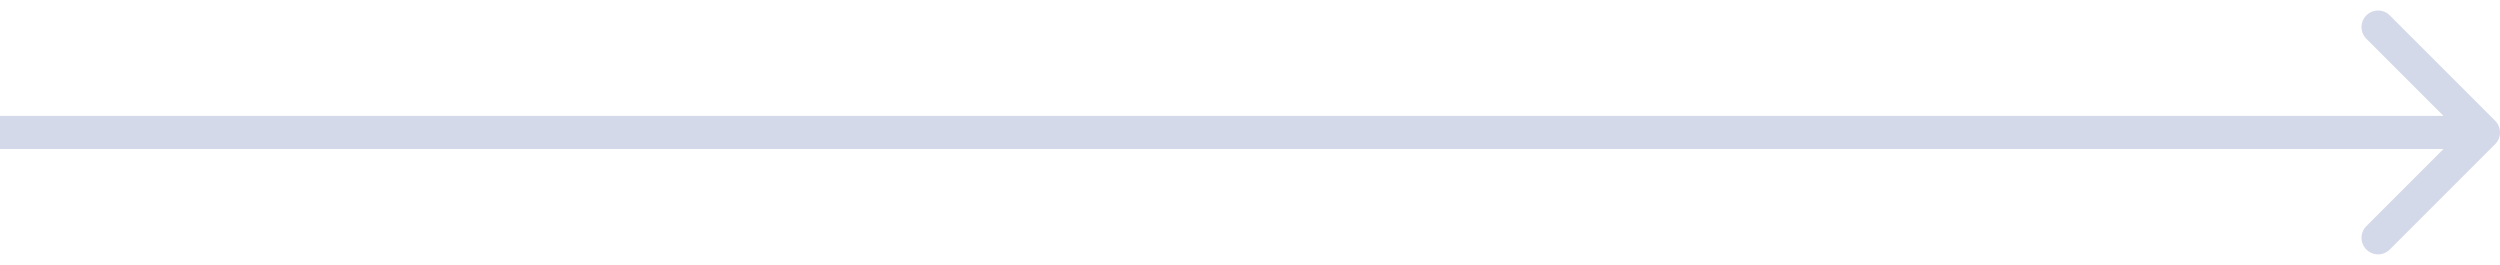 <svg width="151" height="16" viewBox="0 0 151 16" fill="none" xmlns="http://www.w3.org/2000/svg">
<path d="M150.707 8.707C151.098 8.317 151.098 7.683 150.707 7.293L144.343 0.929C143.953 0.538 143.319 0.538 142.929 0.929C142.538 1.319 142.538 1.953 142.929 2.343L148.586 8L142.929 13.657C142.538 14.047 142.538 14.681 142.929 15.071C143.319 15.462 143.953 15.462 144.343 15.071L150.707 8.707ZM0 9H150V7H0L0 9Z" fill="#D3D9E9"/>
</svg>
